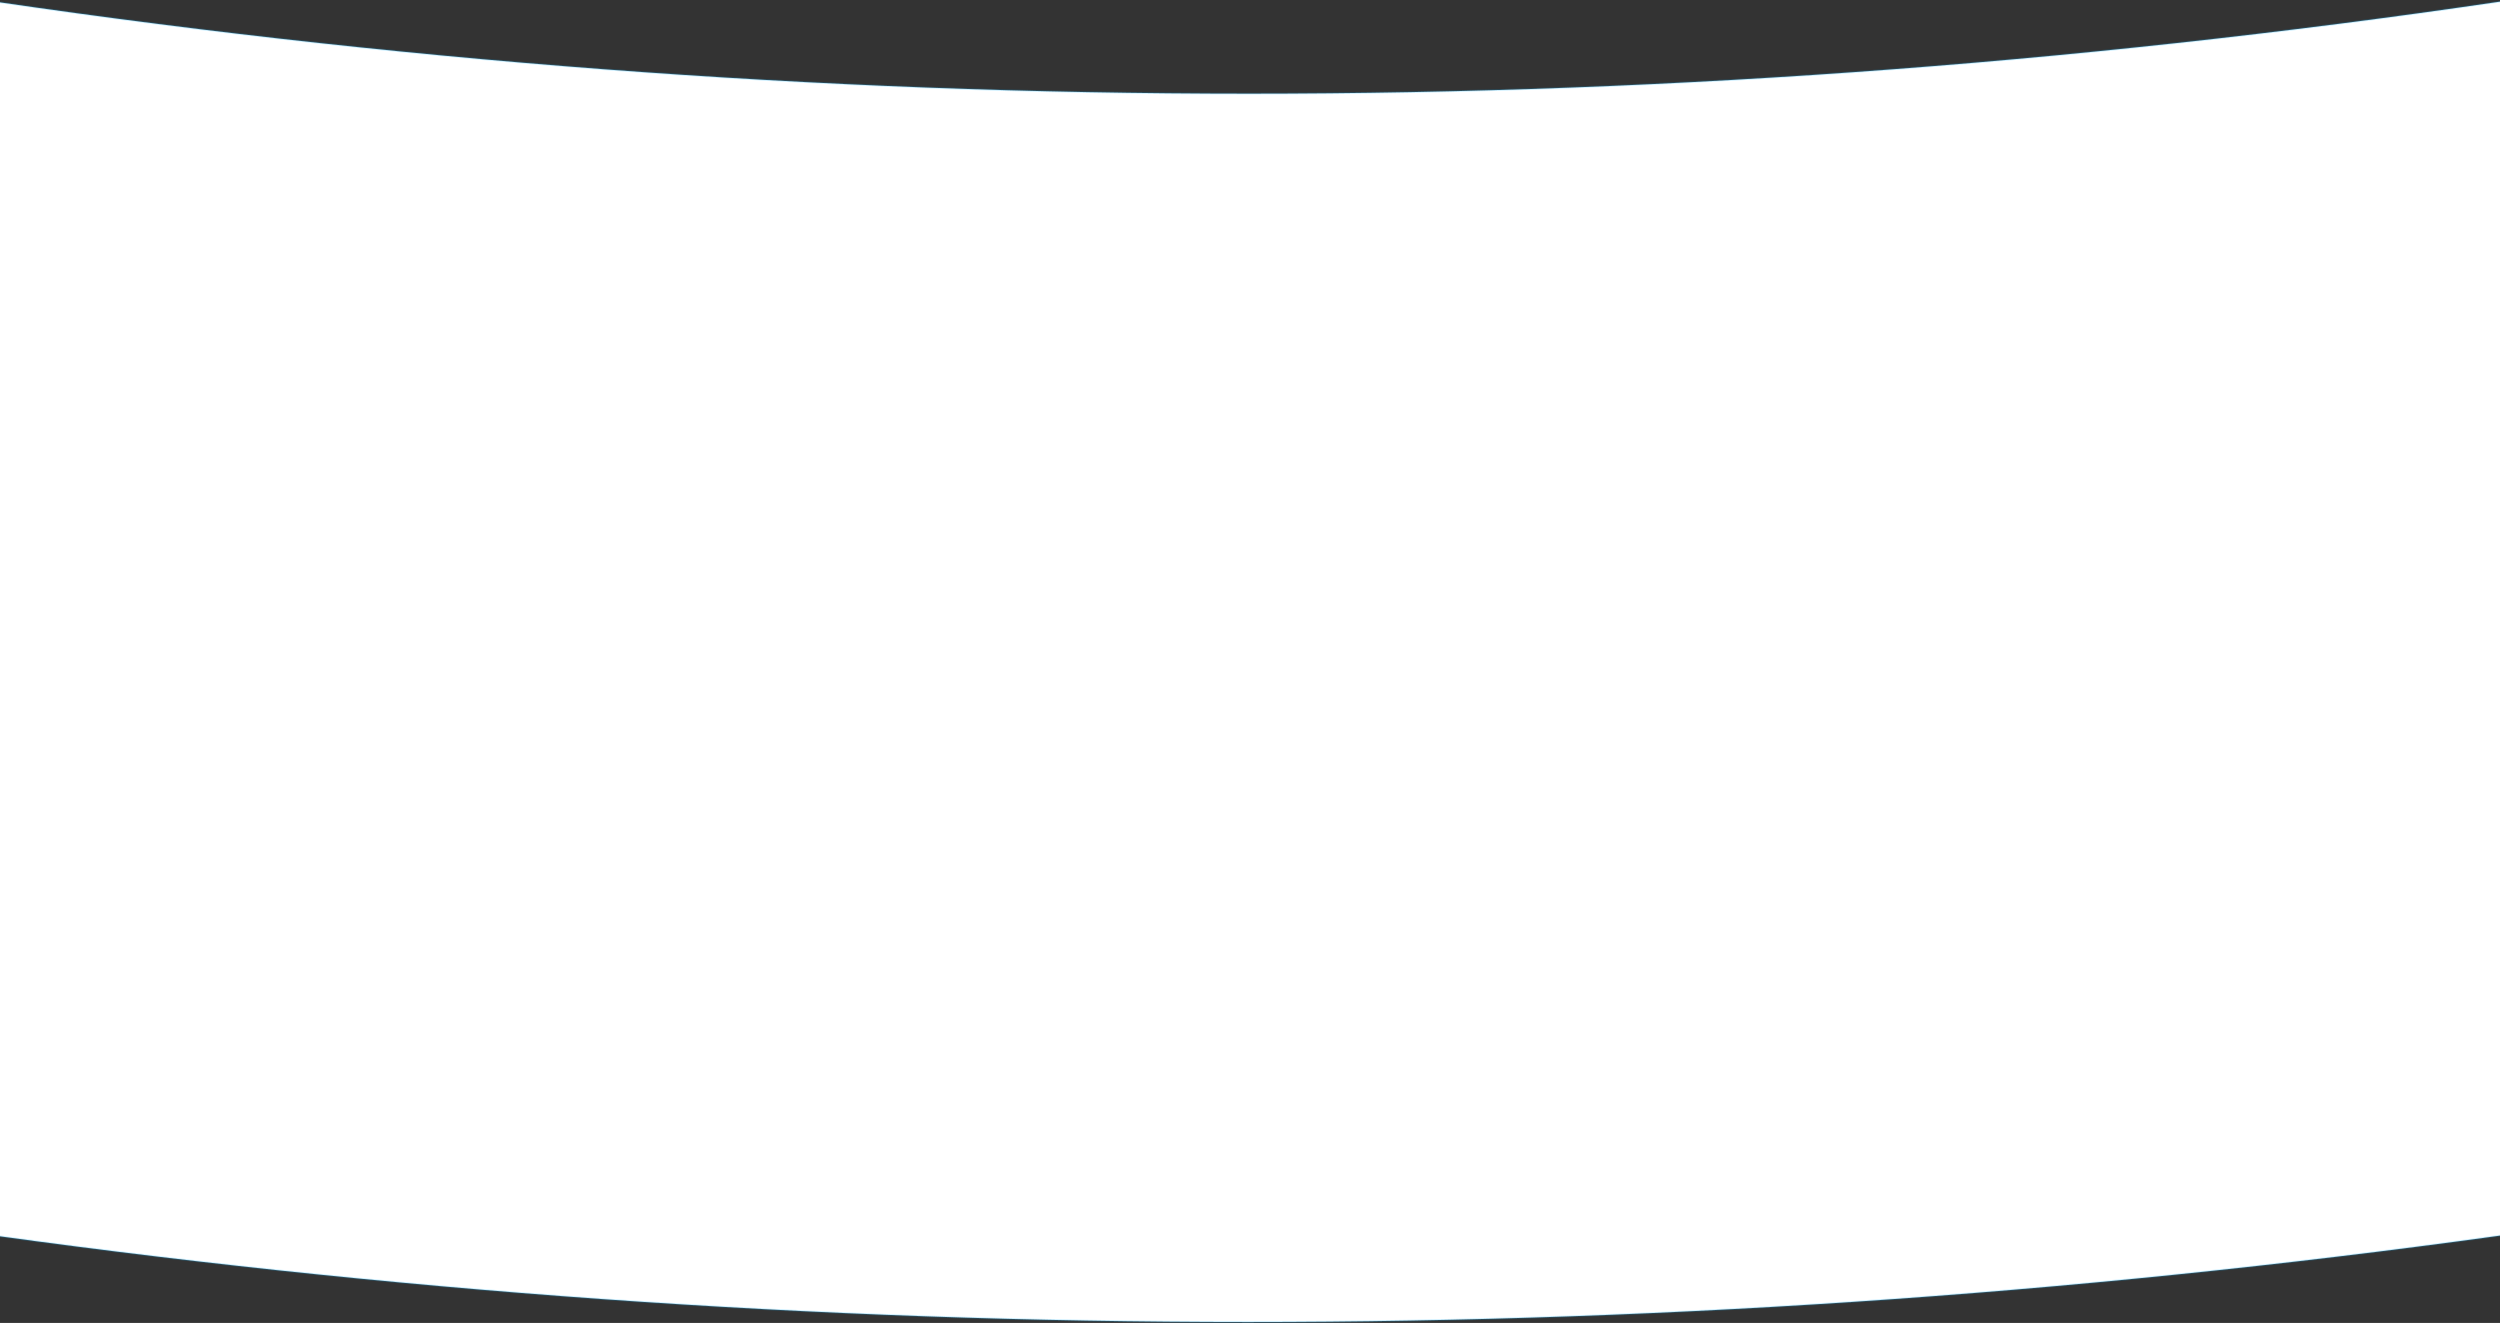 <svg preserveAspectRatio="none" xmlns="http://www.w3.org/2000/svg" width="1440" height="762" viewBox="0 0 1440 762">
    <rect x="0" y="0" width="1440" height="762" fill="#333333" stroke="none"/>
    <path fill="#FFF" fill-rule="evenodd" stroke="#00B1FF" stroke-opacity=".2" d="M-25.5-2.419v710.985c248.105 35.29 496.21 52.934 744.315 52.934 248.105 0 496-17.645 743.685-52.934V-2.418c-247.708 37.58-495.416 56.37-743.124 56.37-247.71 0-496.002-18.79-744.876-56.37z"/>
</svg>
